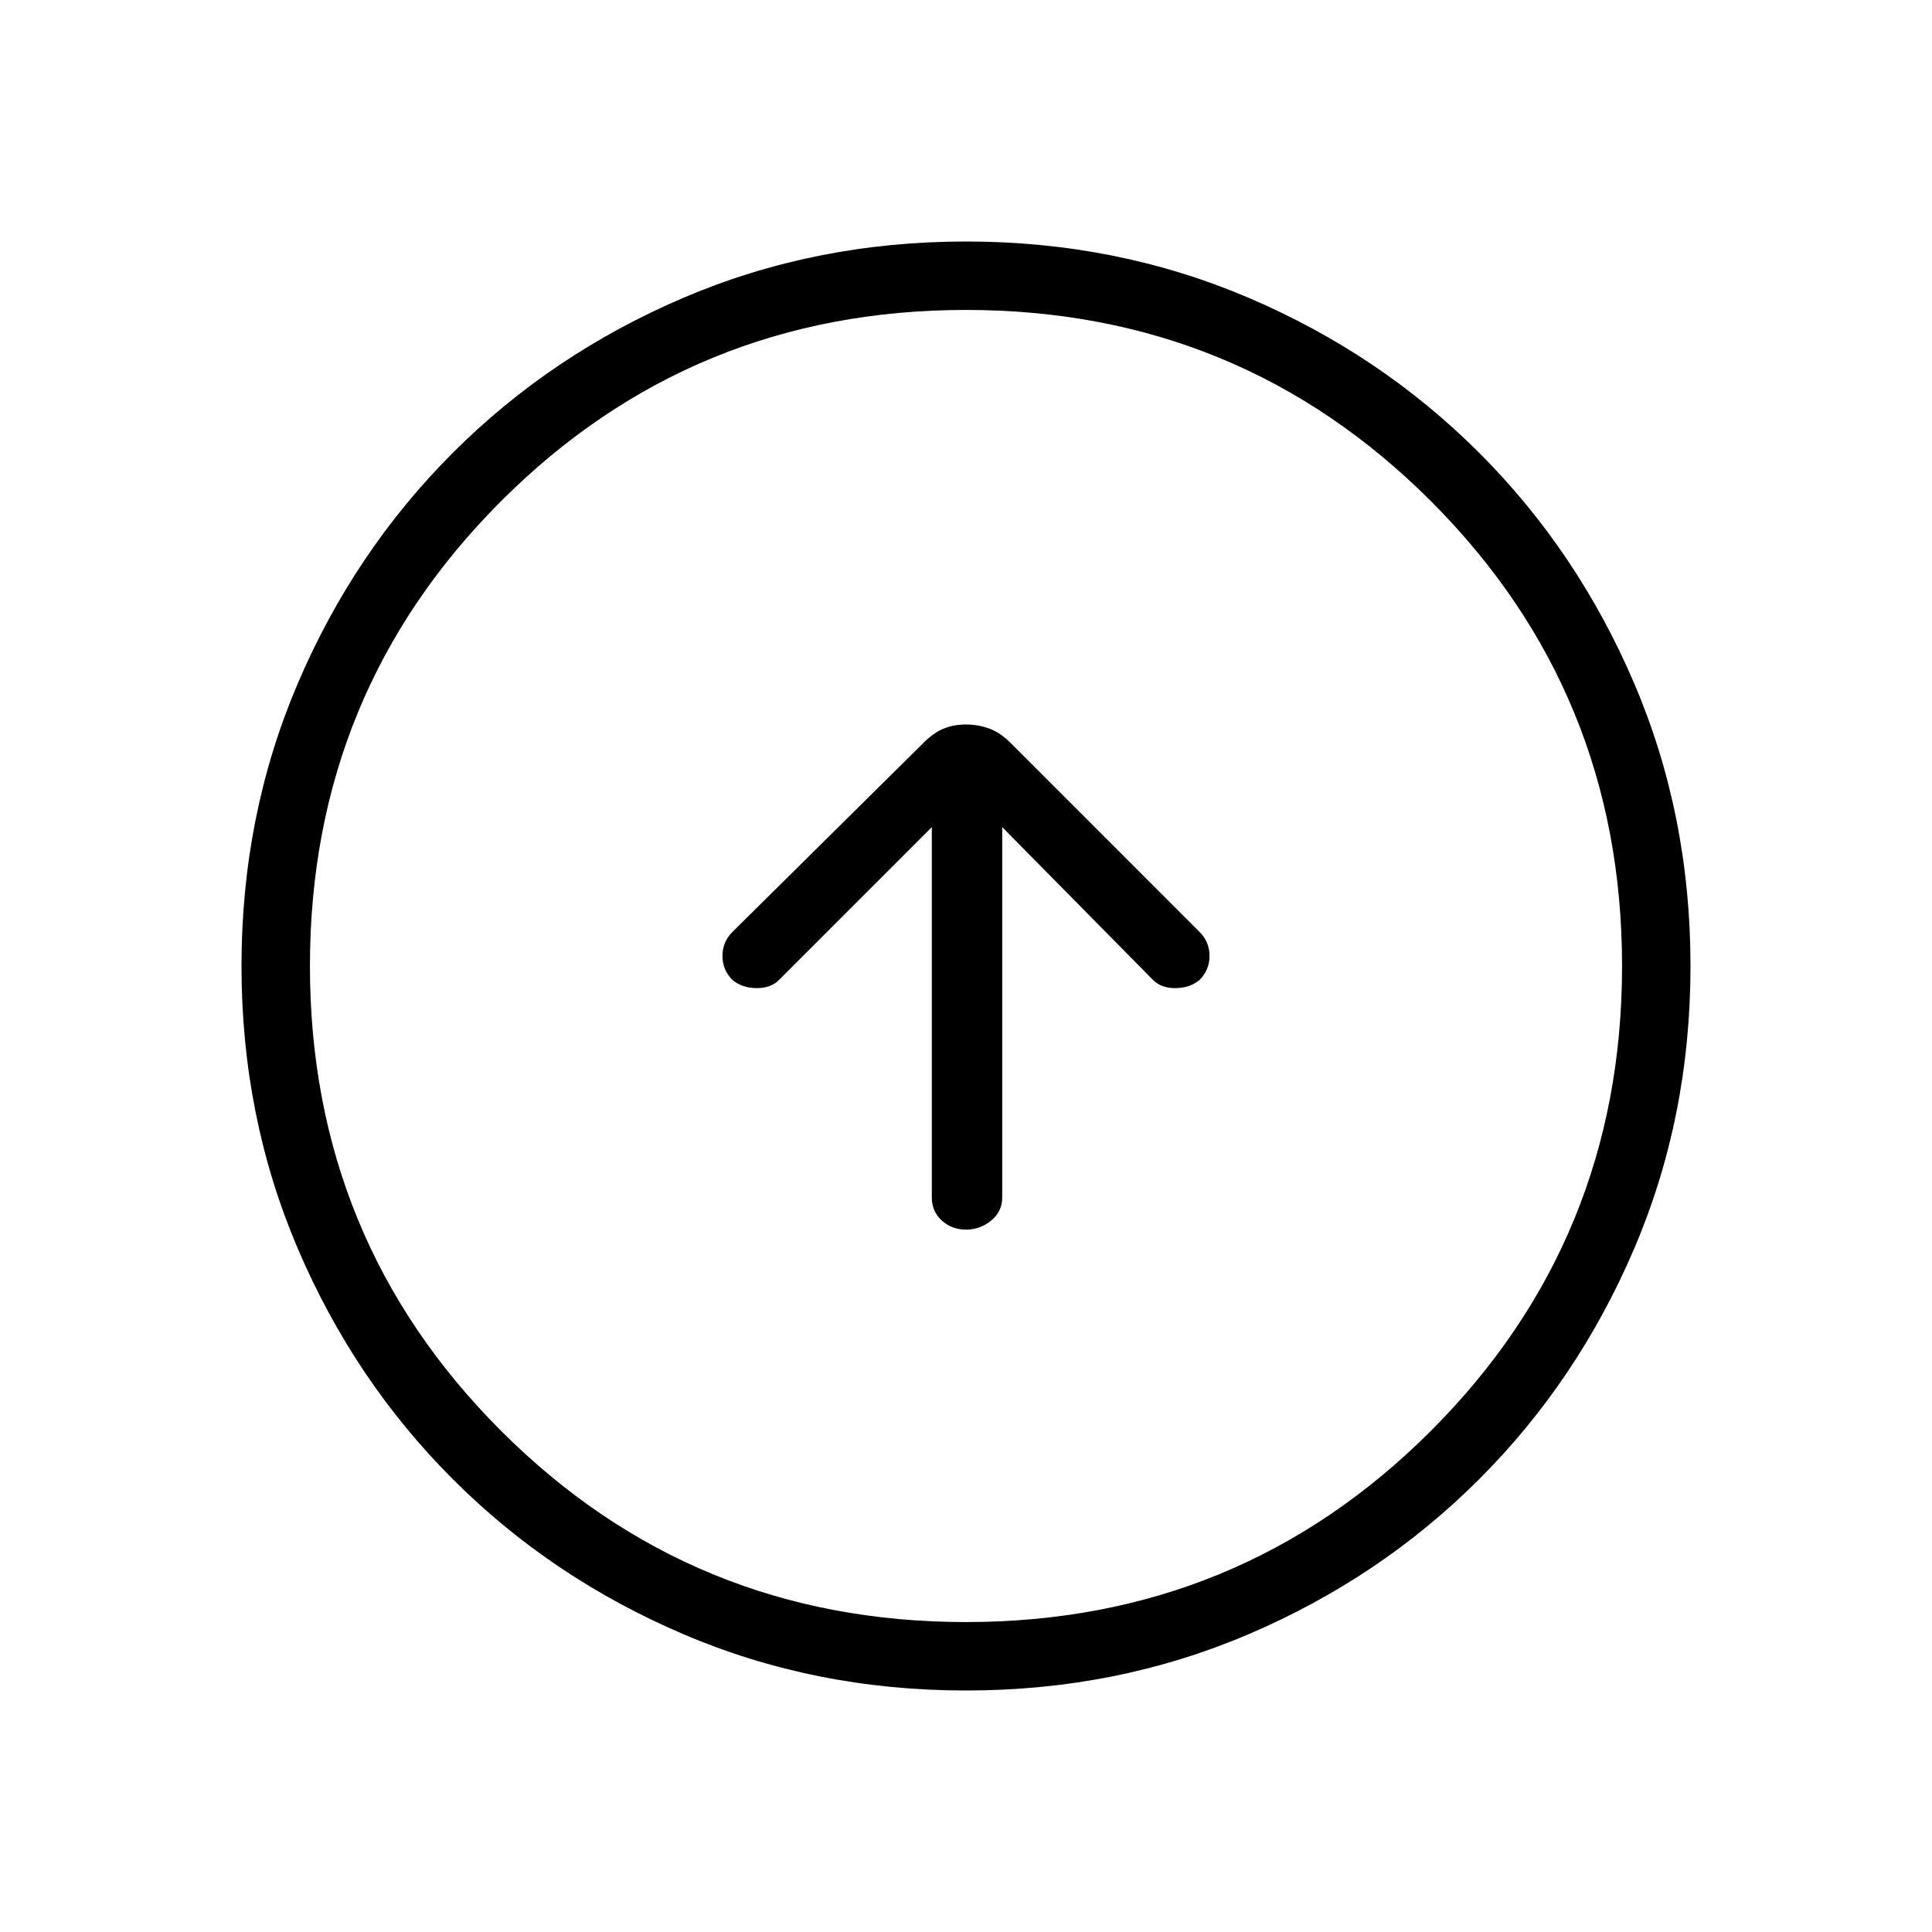 <svg xmlns="http://www.w3.org/2000/svg" height="40" width="40"><path d="M20 25.458Q20.292 25.458 20.521 25.271Q20.75 25.083 20.75 24.792V17.125L23.875 20.292Q24.042 20.458 24.333 20.458Q24.625 20.458 24.833 20.292Q25.042 20.083 25.042 19.792Q25.042 19.5 24.833 19.292L20.917 15.375Q20.708 15.167 20.479 15.083Q20.25 15 20 15Q19.75 15 19.542 15.083Q19.333 15.167 19.125 15.375L15.167 19.292Q14.958 19.5 14.958 19.792Q14.958 20.083 15.167 20.292Q15.375 20.458 15.667 20.458Q15.958 20.458 16.125 20.292L19.292 17.125V24.792Q19.292 25.083 19.5 25.271Q19.708 25.458 20 25.458ZM20 35Q16.875 35 14.146 33.833Q11.417 32.667 9.375 30.625Q7.333 28.583 6.167 25.854Q5 23.125 5 20Q5 16.875 6.167 14.146Q7.333 11.417 9.375 9.375Q11.417 7.333 14.146 6.167Q16.875 5 20 5Q23.125 5 25.854 6.167Q28.583 7.333 30.625 9.375Q32.667 11.417 33.833 14.146Q35 16.875 35 20Q35 23.125 33.833 25.854Q32.667 28.583 30.625 30.625Q28.583 32.667 25.854 33.833Q23.125 35 20 35ZM20 33.583Q25.667 33.583 29.625 29.625Q33.583 25.667 33.583 20Q33.583 14.333 29.625 10.375Q25.667 6.417 20 6.417Q14.333 6.417 10.375 10.375Q6.417 14.333 6.417 20Q6.417 25.667 10.375 29.625Q14.333 33.583 20 33.583ZM20 20Q20 20 20 20Q20 20 20 20Q20 20 20 20Q20 20 20 20Q20 20 20 20Q20 20 20 20Q20 20 20 20Q20 20 20 20Z"/></svg>